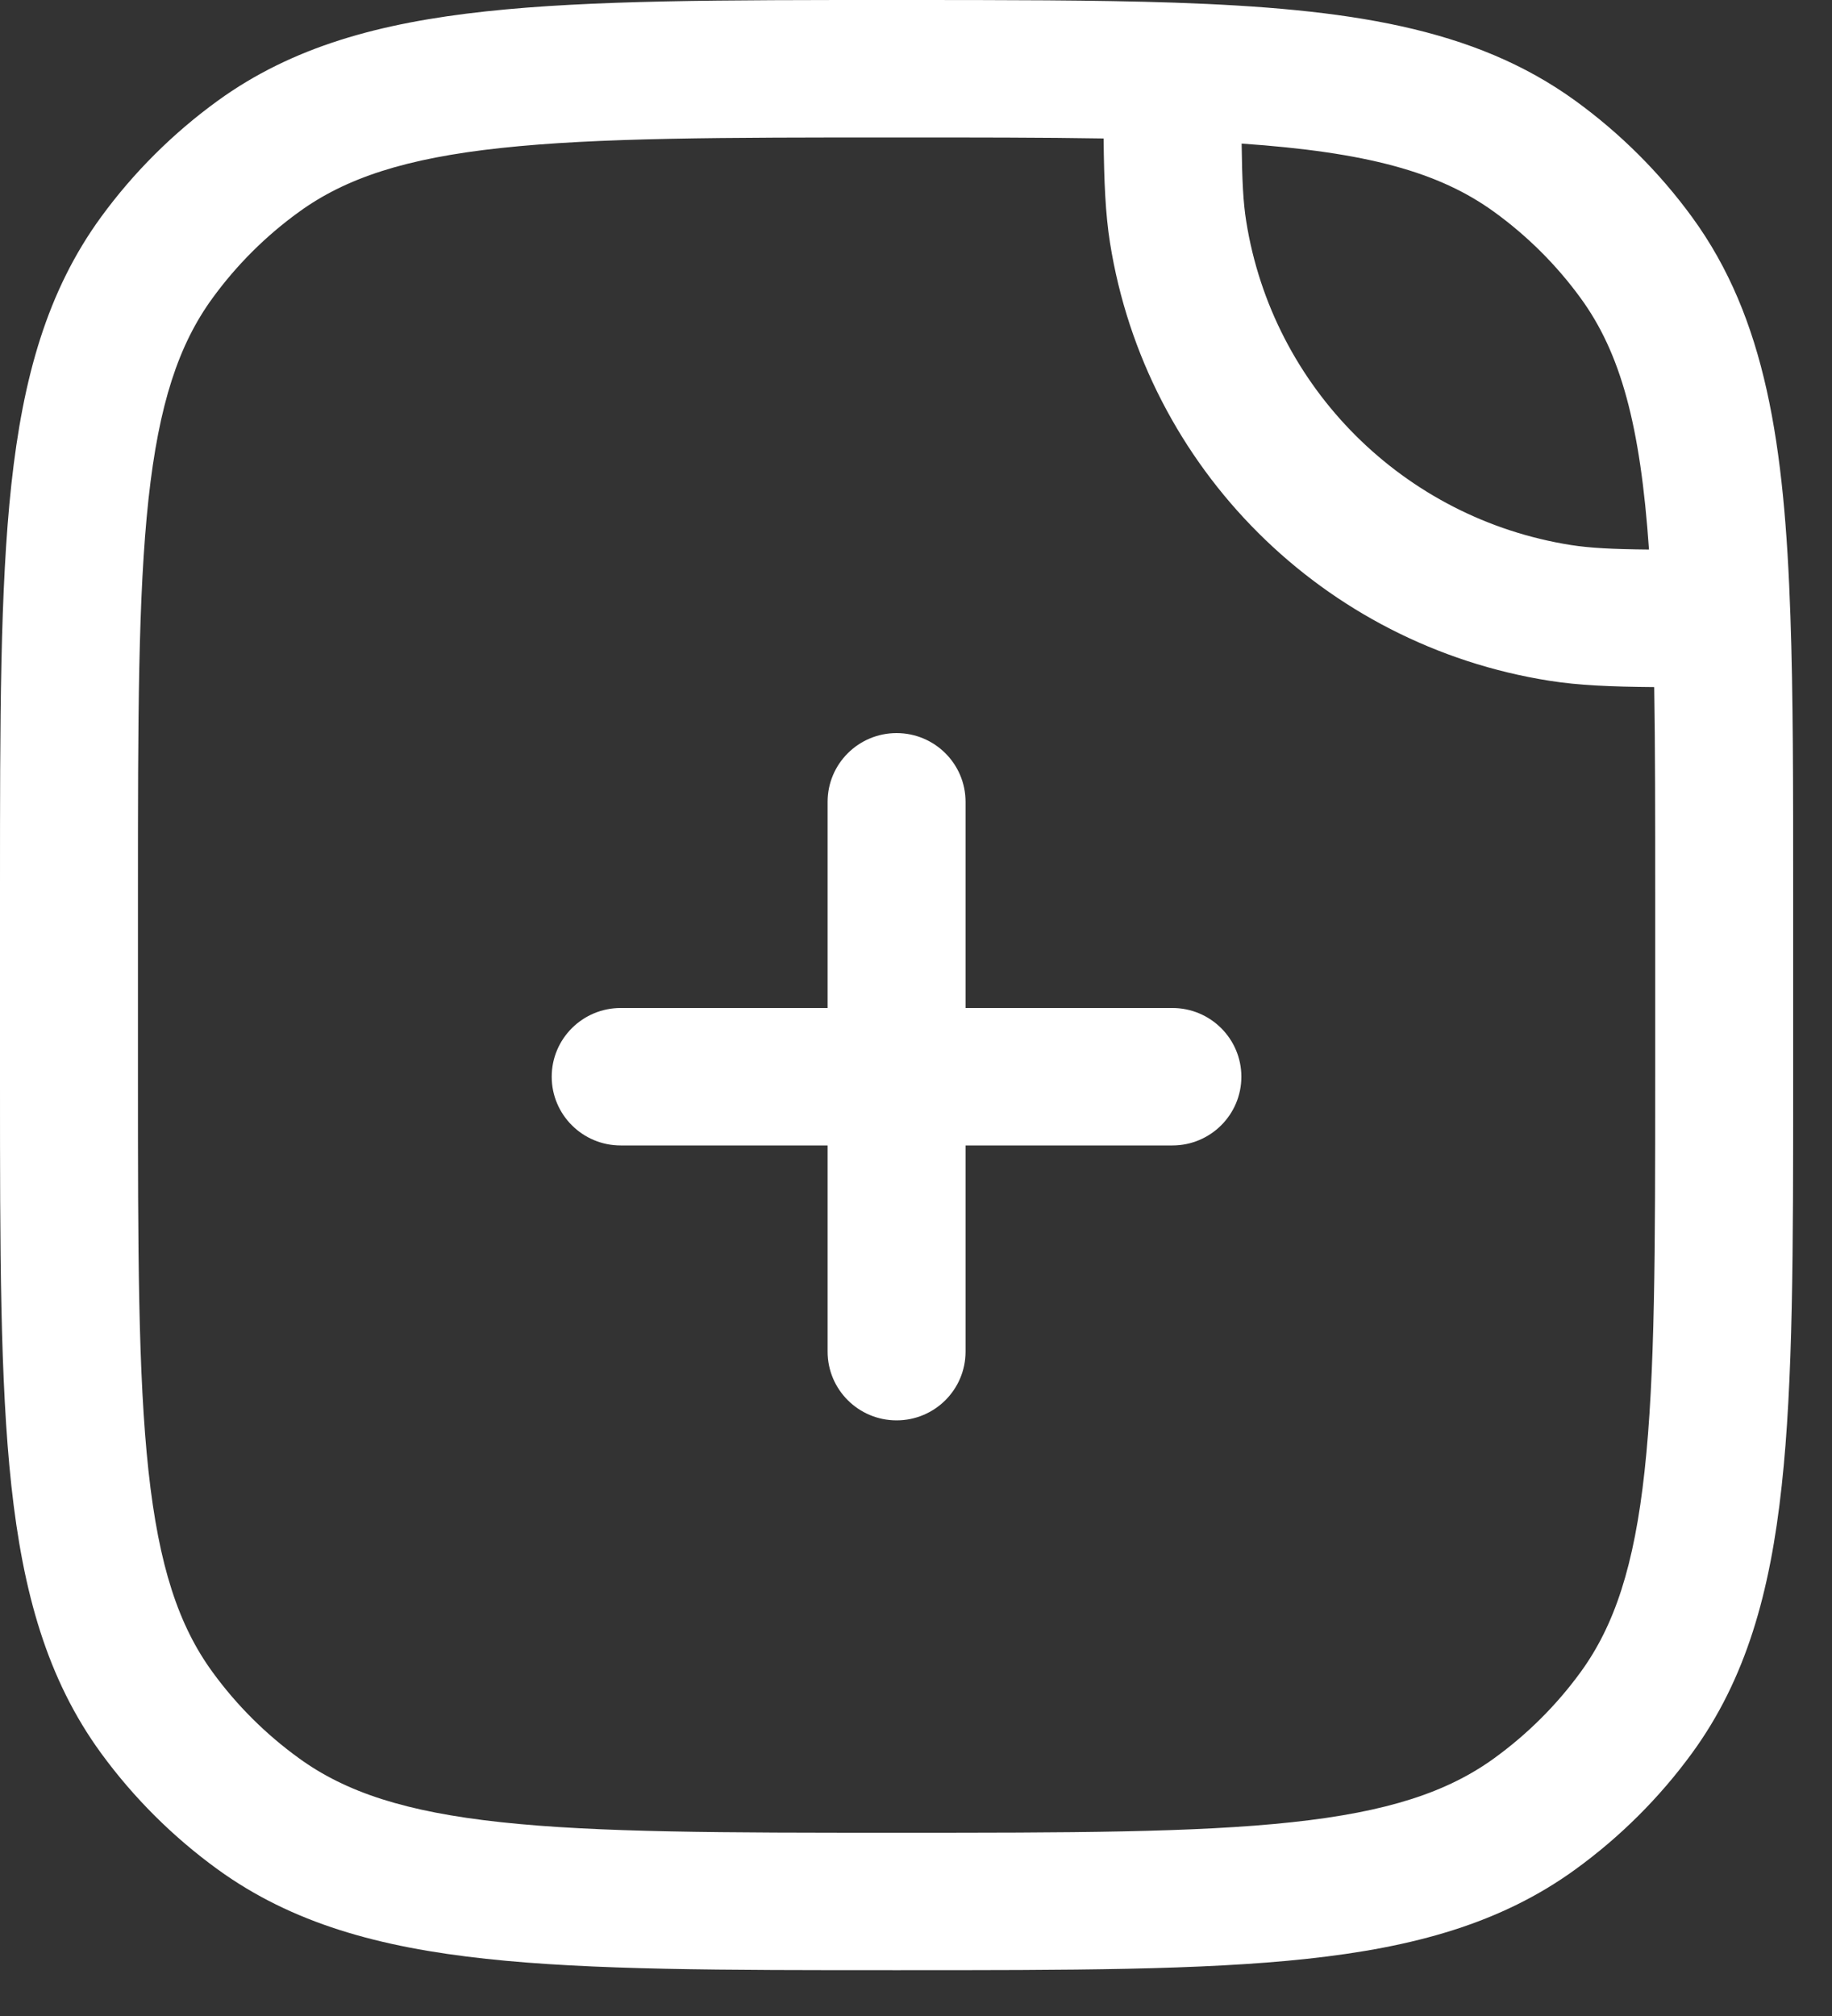 <svg width="20" height="22" viewBox="0 0 20 22" fill="none" xmlns="http://www.w3.org/2000/svg">
<rect x="0" y="0" width="20" height="22" fill="#333333" stroke="none"/>
<path d="M10.541 8.75C10.541 8.336 10.204 8 9.788 8C9.372 8 9.035 8.336 9.035 8.75V11H6.776C6.36 11 6.023 11.336 6.023 11.75C6.023 12.164 6.36 12.5 6.776 12.5H9.035V14.75C9.035 15.164 9.372 15.5 9.788 15.5C10.204 15.5 10.541 15.164 10.541 14.75V12.5H12.799C13.215 12.5 13.552 12.164 13.552 11.75C13.552 11.336 13.215 11 12.799 11H10.541V8.75Z" fill="white"/>
<path fill-rule="evenodd" clip-rule="evenodd" d="M12.825 0.029C11.965 1.32248e-07 10.963 1.32337e-07 9.799 1.32337e-07H9.742C7.899 -8.0335e-06 6.454 -1.45286e-05 5.307 0.124C4.137 0.25 3.189 0.512 2.379 1.098C1.889 1.453 1.458 1.882 1.102 2.37C0.514 3.177 0.251 4.121 0.124 5.286C-1.45849e-05 6.429 -8.06464e-06 7.868 1.32851e-07 9.705V11.795C-8.06464e-06 13.632 -1.45849e-05 15.071 0.124 16.213C0.251 17.379 0.514 18.323 1.102 19.13C1.458 19.618 1.889 20.047 2.379 20.402C3.189 20.988 4.137 21.25 5.307 21.376C6.454 21.5 7.899 21.5 9.742 21.5H9.833C11.677 21.5 13.122 21.5 14.269 21.376C15.439 21.25 16.387 20.988 17.196 20.402C17.686 20.047 18.117 19.618 18.473 19.13C19.061 18.323 19.325 17.379 19.451 16.213C19.576 15.071 19.576 13.632 19.576 11.795V9.739C19.576 8.579 19.576 7.582 19.546 6.724C19.482 4.851 19.278 3.474 18.473 2.37C18.117 1.882 17.686 1.453 17.196 1.098C16.088 0.296 14.706 0.094 12.825 0.029ZM3.265 2.312C3.774 1.943 4.427 1.727 5.469 1.615C6.525 1.501 7.889 1.5 9.788 1.5C10.639 1.5 11.386 1.5 12.048 1.511C12.053 1.985 12.068 2.335 12.118 2.65C12.509 5.11 14.446 7.04 16.916 7.429C17.232 7.479 17.582 7.494 18.059 7.498C18.07 8.158 18.07 8.902 18.07 9.75V11.75C18.07 13.642 18.069 15 17.954 16.052C17.841 17.09 17.625 17.74 17.255 18.248C16.992 18.609 16.673 18.926 16.311 19.188C15.801 19.557 15.148 19.773 14.106 19.885C13.05 19.999 11.687 20 9.788 20C7.889 20 6.525 19.999 5.469 19.885C4.427 19.773 3.774 19.557 3.265 19.188C2.902 18.926 2.584 18.609 2.321 18.248C1.95 17.74 1.734 17.09 1.621 16.052C1.507 15 1.506 13.642 1.506 11.75V9.75C1.506 7.858 1.507 6.5 1.621 5.448C1.734 4.41 1.95 3.76 2.321 3.252C2.584 2.891 2.902 2.574 3.265 2.312ZM13.605 2.415C13.572 2.21 13.56 1.972 13.555 1.567C14.921 1.661 15.709 1.876 16.311 2.312C16.673 2.574 16.992 2.891 17.255 3.252C17.692 3.851 17.908 4.637 18.002 5.997C17.596 5.993 17.357 5.98 17.151 5.948C15.326 5.66 13.894 4.233 13.605 2.415Z" fill="white"/>
</svg>
